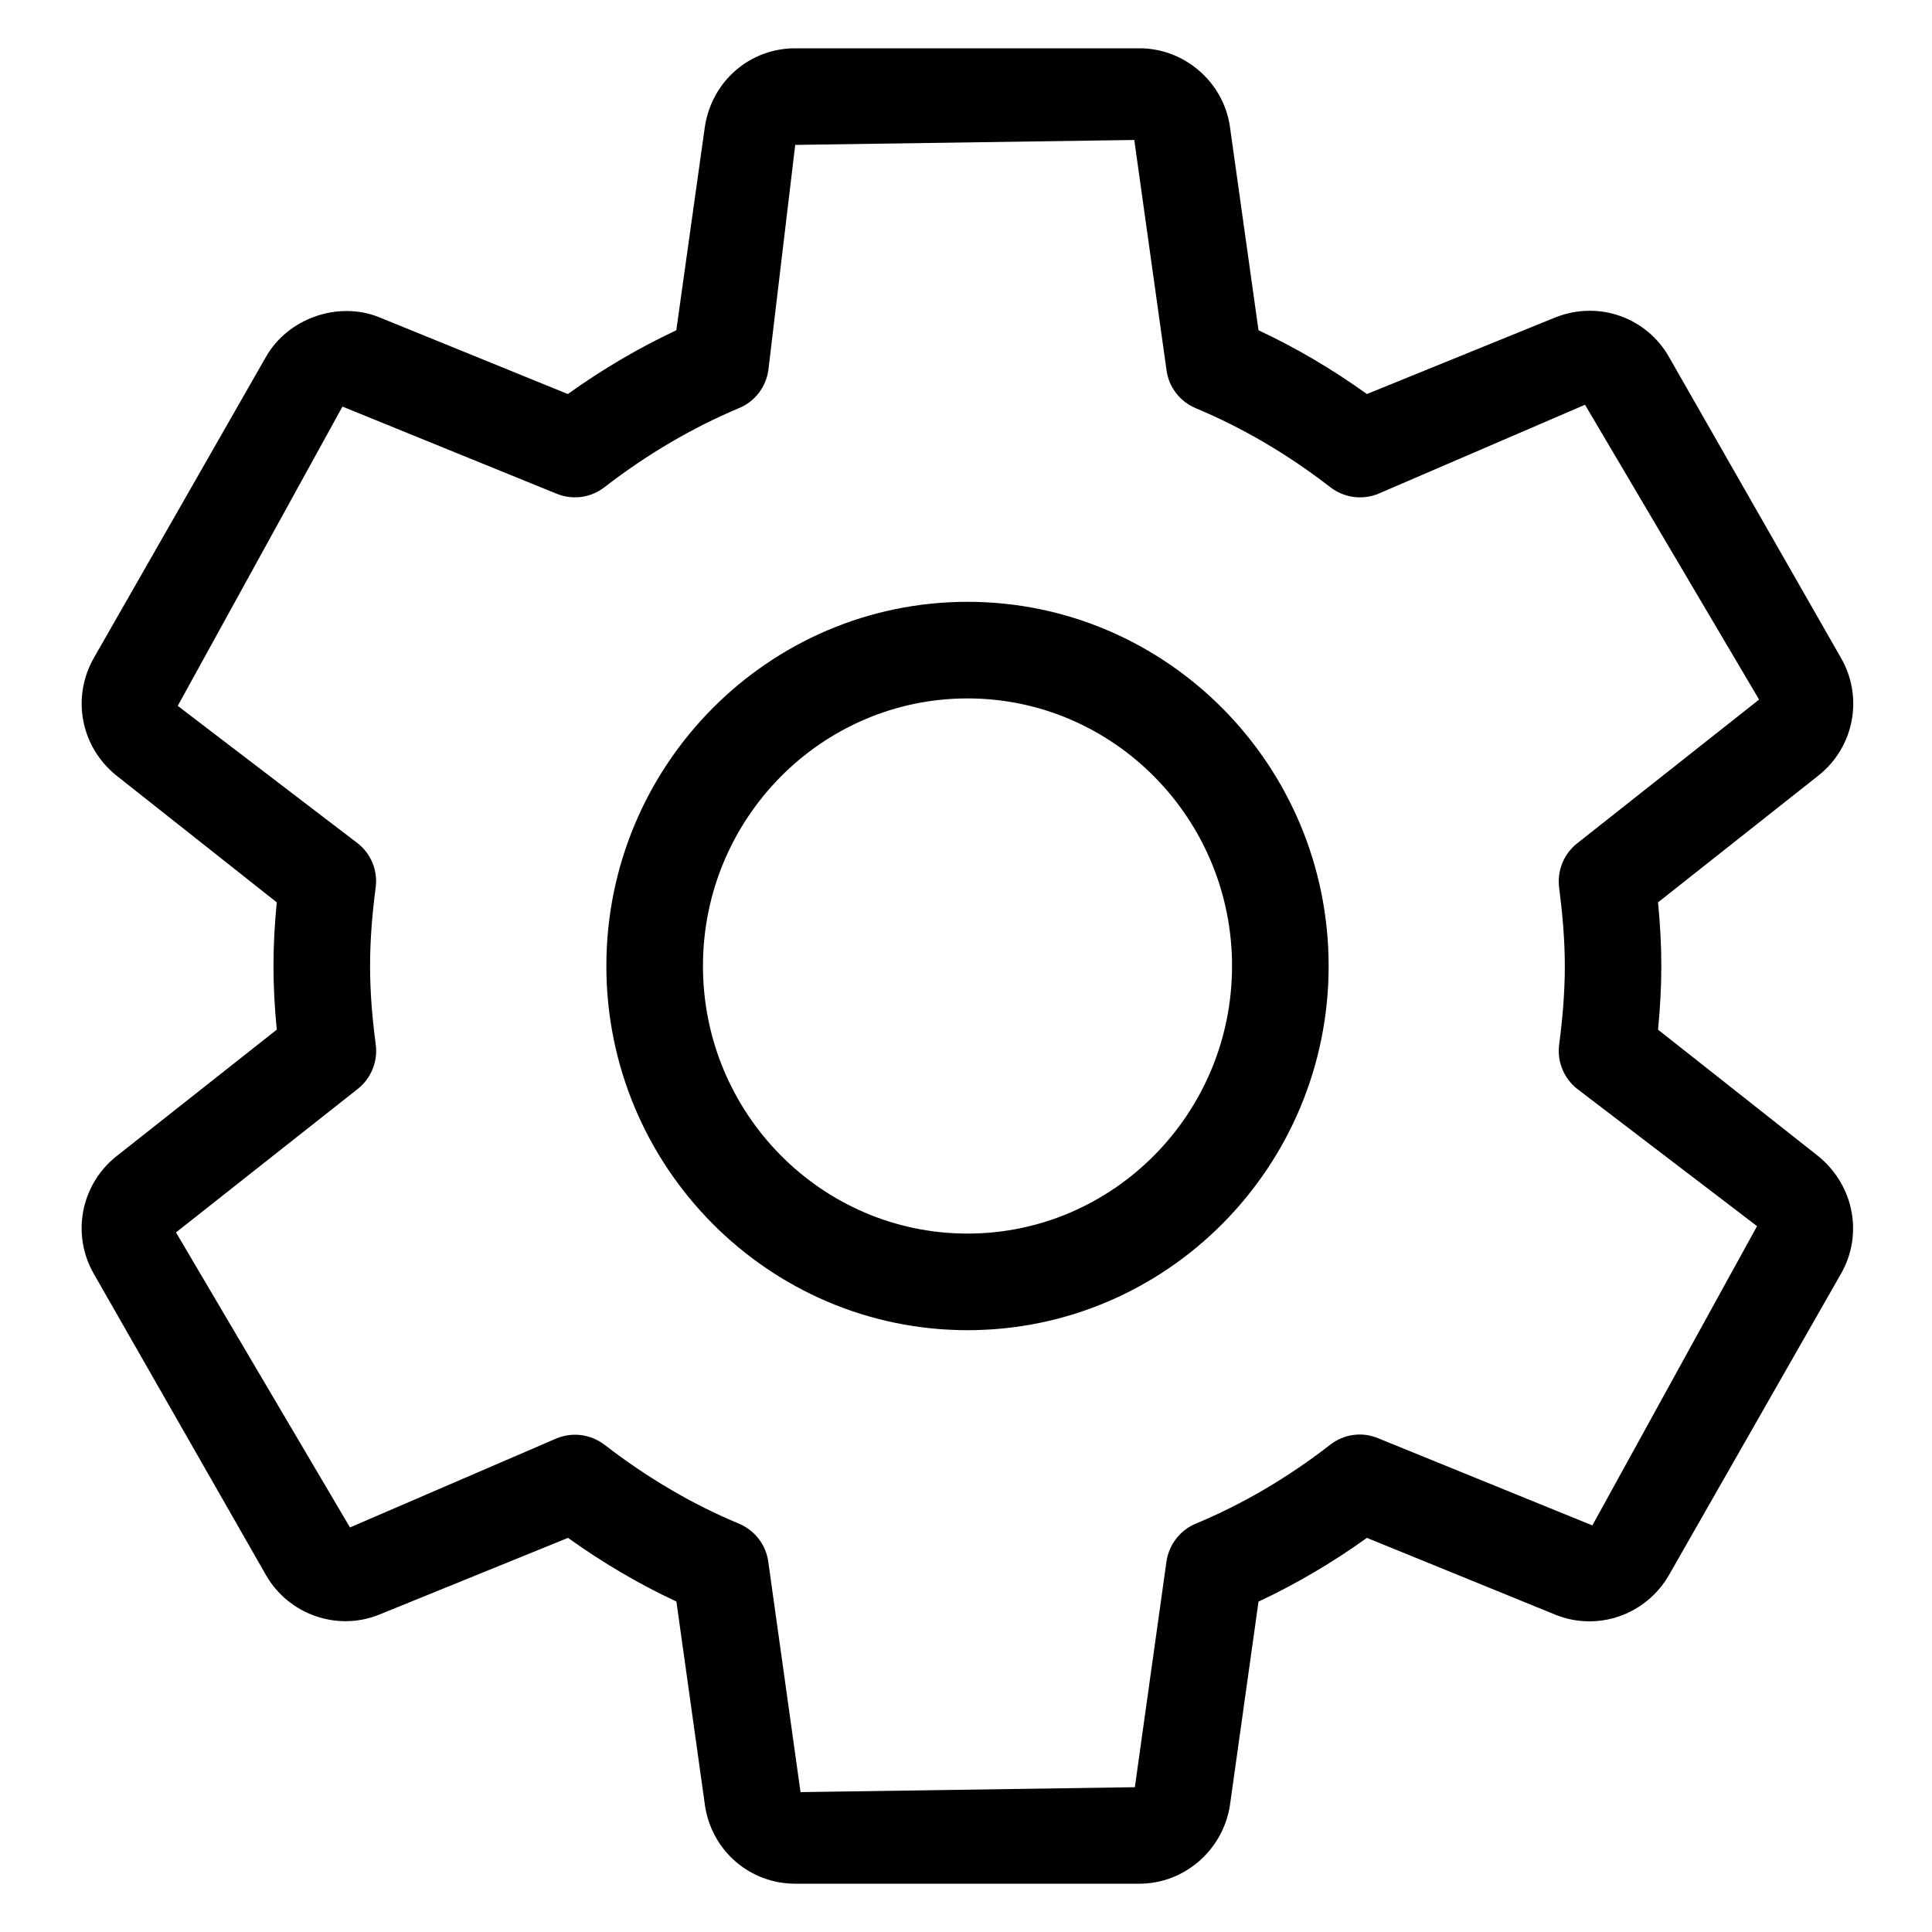 <svg class="icon" style="width: 1em; height: 1em;vertical-align: middle;fill: currentColor;overflow: hidden;" viewBox="0 0 1024 1024" version="1.1" xmlns="http://www.w3.org/2000/svg" p-id="516"><path d="M878.797 545.741c1.075-11.162 1.741-22.374 1.741-33.741s-0.666-22.579-1.741-33.741l85.555-67.635c18.534-15.155 23.296-41.267 11.418-61.901l-91.238-159.642c-11.571-20.275-36.352-30.003-59.802-20.992L724.48 208.845c-18.381-13.21-37.632-24.525-57.446-33.792l-15.206-108.339C648.243 43.264 627.661 25.6 604.006 25.6L421.478 25.6c-23.962 0-44.083 17.254-47.872 41.472L358.451 175.053c-19.866 9.318-39.117 20.634-57.498 33.792L200.448 167.936C178.79 159.539 152.576 168.806 141.005 189.082L49.766 348.672C37.888 369.459 42.65 395.571 61.491 410.88l85.197 67.379C145.613 489.37 144.947 500.634 144.947 512s0.666 22.63 1.741 33.741L61.03 613.376c-18.381 15.206-23.142 41.267-11.264 61.85l91.29 159.744c11.622 20.224 36.966 29.952 59.75 20.89l100.25-40.755c18.432 13.21 37.683 24.525 57.446 33.741l15.206 108.493C377.446 981.146 397.568 998.4 421.478 998.4l182.477 0c23.654 0 44.186-17.664 47.923-41.472l15.155-108.032c19.814-9.318 39.066-20.582 57.446-33.792l100.506 40.96c5.632 2.202 11.52 3.277 17.562 3.277 17.203 0 33.28-9.318 41.984-24.422l91.085-159.539c11.93-20.582 7.322-46.694-11.674-62.413L878.797 545.741zM843.981 808.499l-113.613-46.234c-8.499-3.533-18.125-2.15-25.344 3.482-22.426 17.408-46.387 31.488-71.27 41.83-8.346 3.482-14.234 11.162-15.514 20.122l-16.742 119.552-177.203 2.611-17.101-122.163c-1.229-8.96-7.168-16.589-15.514-20.122-24.678-10.24-48.691-24.371-71.27-41.83-4.557-3.482-10.086-5.325-15.667-5.325-3.226 0-6.502 0.614-9.626 1.894l-109.619 47.258-92.211-156.365 96.358-76.083c7.066-5.581 10.65-14.49 9.523-23.398C197.325 540.006 196.147 526.131 196.147 512s1.178-28.006 2.97-41.626c1.178-8.96-2.406-17.818-9.523-23.398L94.208 374.118l87.296-158.618 113.51 46.182c8.499 3.482 18.125 2.15 25.344-3.43 22.477-17.408 46.541-31.539 71.424-41.984 8.346-3.482 14.182-11.11 15.462-20.07L421.478 76.8l179.712-2.611 17.101 122.112c1.229 8.96 7.168 16.589 15.514 20.07 24.781 10.342 48.794 24.422 71.322 41.882 7.27 5.581 16.896 6.912 25.344 3.482l109.619-47.206 92.262 156.262-96.41 76.186c-7.066 5.581-10.701 14.438-9.574 23.347 1.741 13.722 3.021 27.597 3.021 41.728s-1.229 28.006-3.021 41.728c-1.126 8.909 2.509 17.766 9.574 23.347l95.334 72.755L843.981 808.499zM512.819 318.976c-105.574 0-191.437 86.579-191.437 193.024 0 106.394 85.862 193.024 191.437 193.024 105.574 0 191.386-86.579 191.386-193.024C704.205 405.555 618.342 318.976 512.819 318.976zM512.819 653.824c-77.312 0-140.237-63.59-140.237-141.824s62.925-141.824 140.237-141.824c77.312 0 140.186 63.642 140.186 141.824S590.08 653.824 512.819 653.824z" p-id="517"></path></svg>